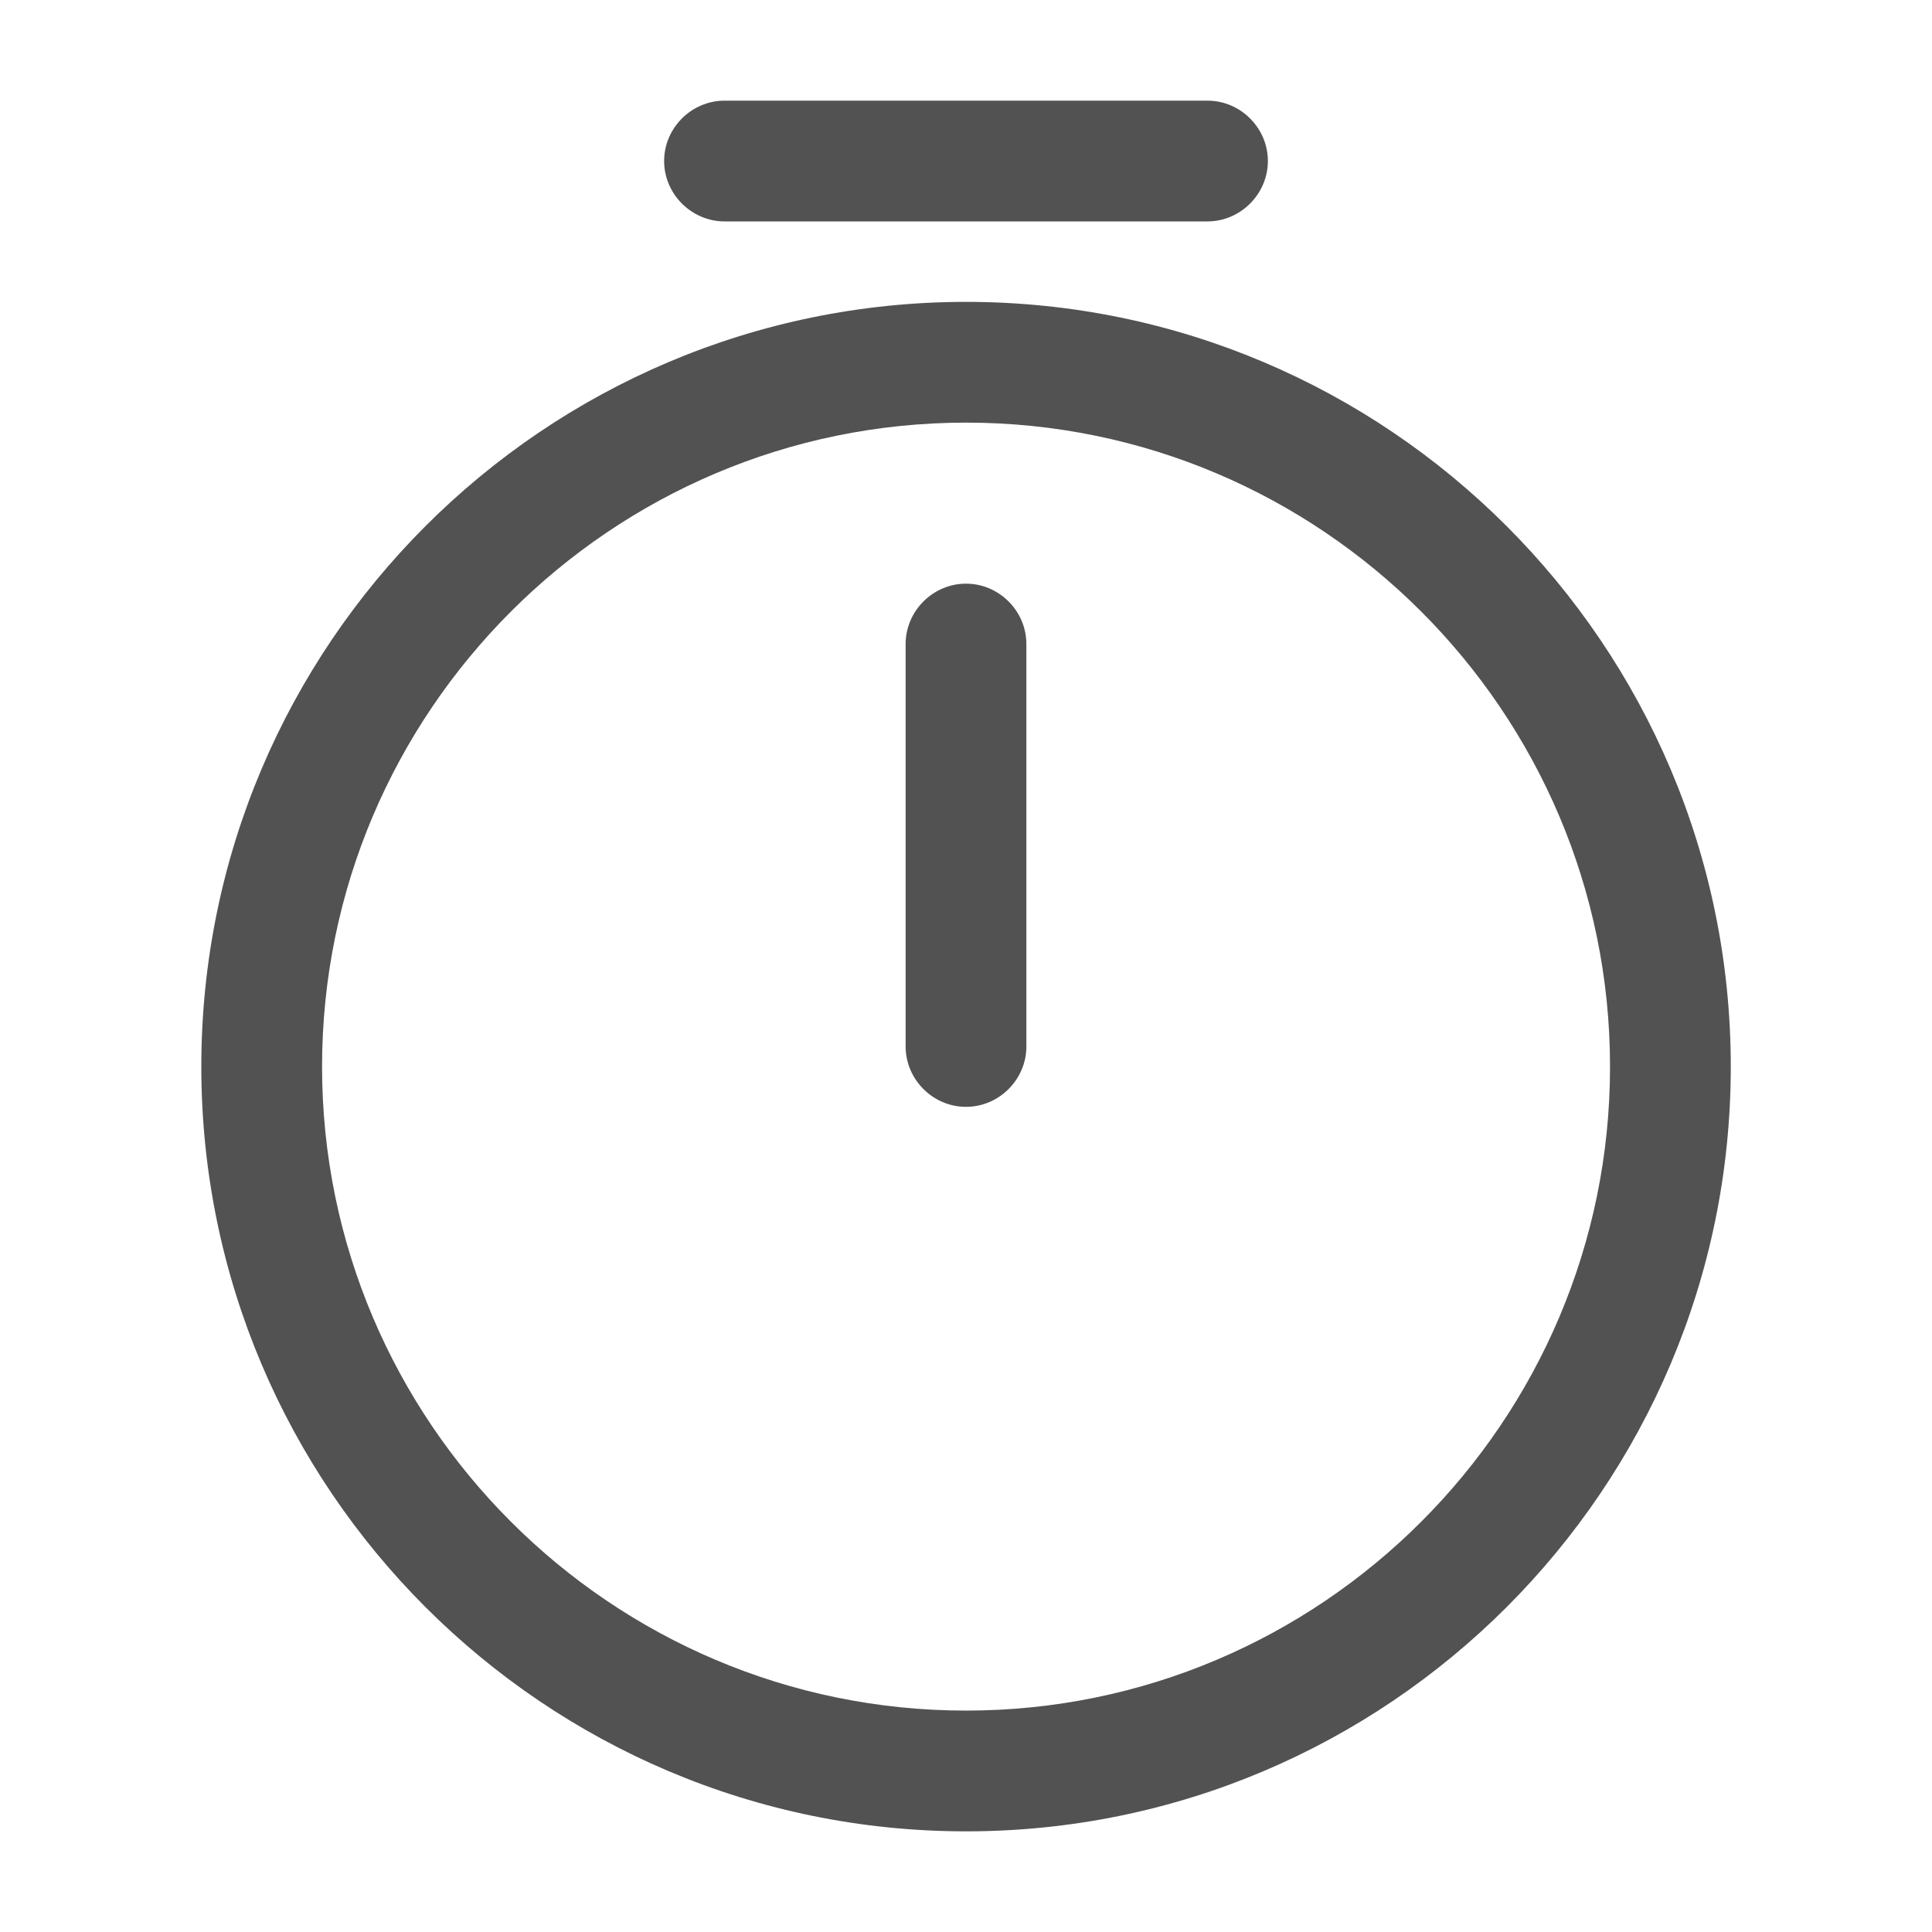 <svg width="20" height="20" viewBox="0 0 20 20" fill="none" xmlns="http://www.w3.org/2000/svg">
<path d="M10.001 18.958C5.634 18.958 2.084 15.408 2.084 11.042C2.084 6.675 5.634 3.125 10.001 3.125C14.367 3.125 17.917 6.675 17.917 11.042C17.917 15.408 14.367 18.958 10.001 18.958ZM10.001 4.375C6.326 4.375 3.334 7.367 3.334 11.042C3.334 14.717 6.326 17.708 10.001 17.708C13.676 17.708 16.667 14.717 16.667 11.042C16.667 7.367 13.676 4.375 10.001 4.375Z" fill="#525252"/>
<path d="M10 11.458C9.658 11.458 9.375 11.175 9.375 10.833V6.667C9.375 6.325 9.658 6.042 10 6.042C10.342 6.042 10.625 6.325 10.625 6.667V10.833C10.625 11.175 10.342 11.458 10 11.458Z" fill="#525252"/>
<path d="M12.5 2.292H7.5C7.158 2.292 6.875 2.008 6.875 1.667C6.875 1.325 7.158 1.042 7.5 1.042H12.5C12.842 1.042 13.125 1.325 13.125 1.667C13.125 2.008 12.842 2.292 12.5 2.292Z" fill="#525252"/>
</svg>
